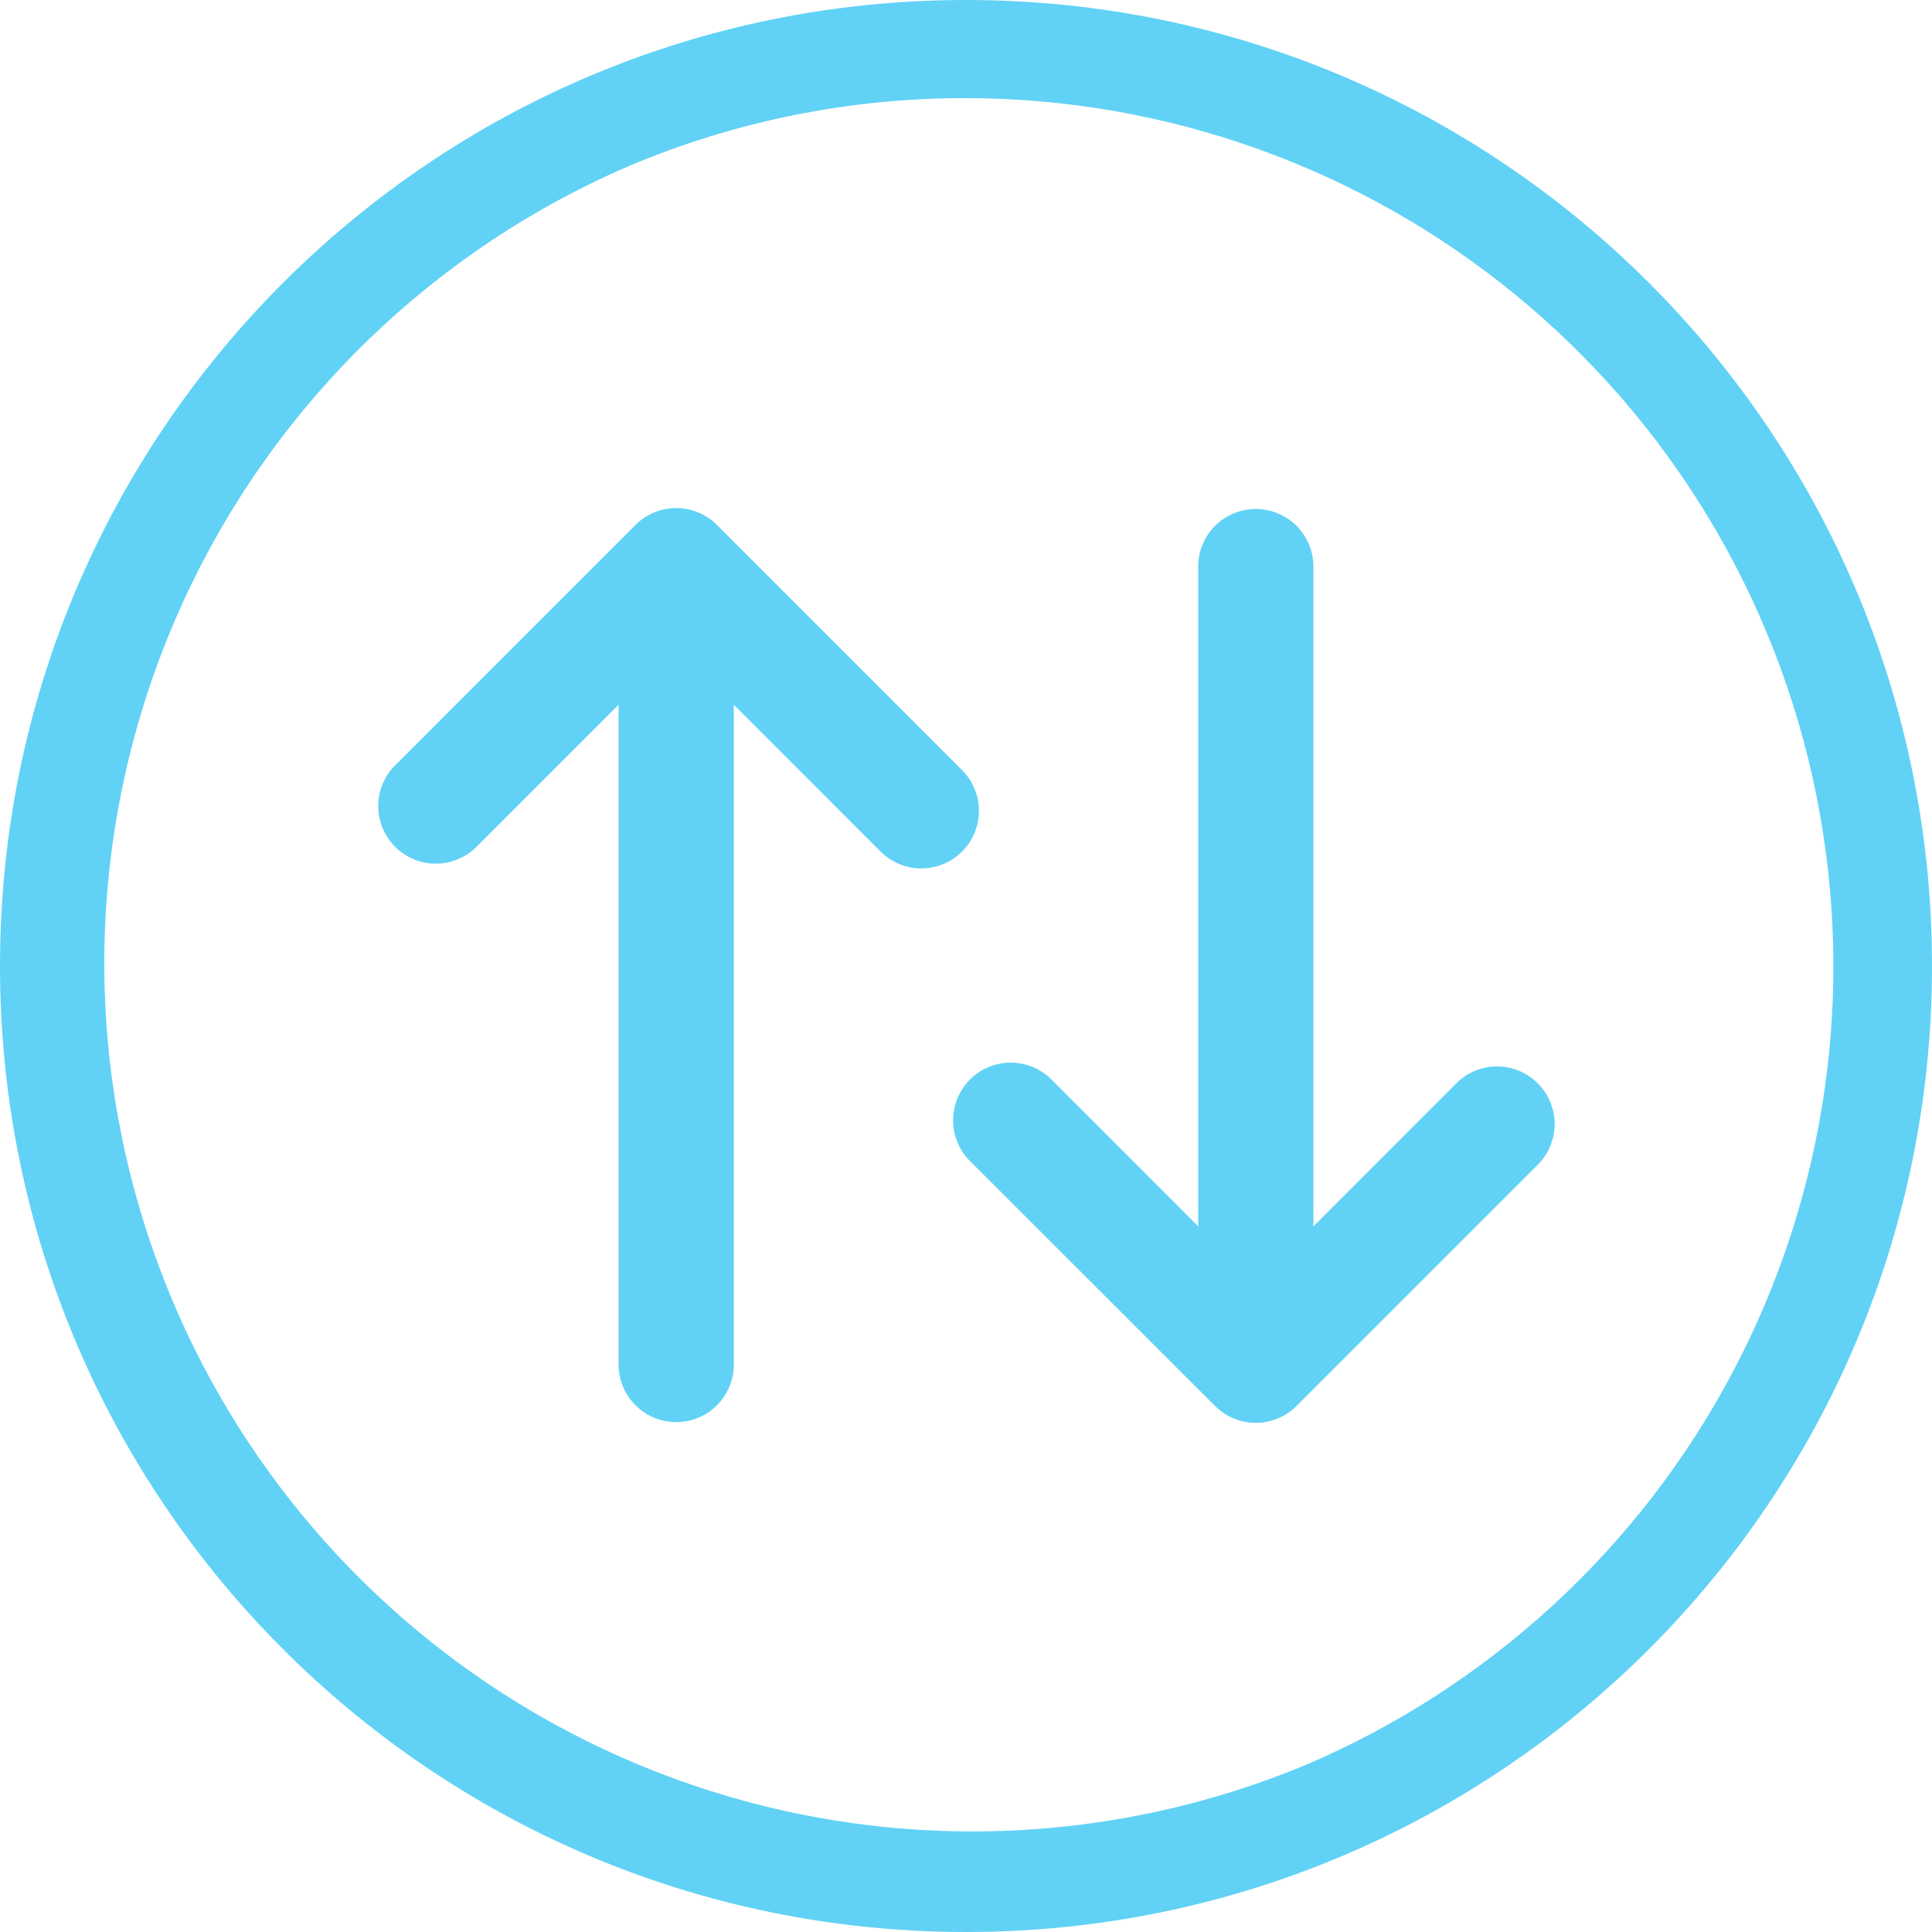 <svg width="34" height="34" viewBox="0 0 34 34" fill="none" xmlns="http://www.w3.org/2000/svg">
<path d="M17 1.727C20.523 1.73 23.937 2.951 26.663 5.182C29.39 7.414 31.261 10.519 31.96 13.972C32.66 17.425 32.145 21.014 30.502 24.13C28.858 27.247 26.189 29.7 22.945 31.074C19.219 32.612 15.036 32.616 11.308 31.084C7.579 29.552 4.607 26.609 3.039 22.896C1.471 19.183 1.434 15 2.936 11.26C4.438 7.519 7.357 4.524 11.058 2.926C12.938 2.131 14.959 1.723 17 1.727ZM17 0C7.611 0 0 7.611 0 17C0 26.389 7.611 34 17 34C26.389 34 34 26.389 34 17C34 7.611 26.389 0 17 0Z" fill="#61D2F5"/>
<path d="M16.945 13.567L12.617 9.238C12.427 9.048 12.169 8.941 11.9 8.941C11.631 8.941 11.373 9.048 11.183 9.238L6.938 13.484C6.755 13.675 6.653 13.931 6.656 14.196C6.659 14.461 6.766 14.714 6.953 14.902C7.141 15.089 7.394 15.196 7.659 15.199C7.924 15.202 8.18 15.101 8.372 14.917L10.886 12.402V24.039C10.893 24.303 11.003 24.555 11.192 24.739C11.382 24.924 11.636 25.027 11.9 25.027C12.165 25.027 12.419 24.924 12.608 24.739C12.797 24.555 12.907 24.303 12.914 24.039V12.402L15.512 15.001C15.704 15.184 15.96 15.286 16.225 15.283C16.49 15.28 16.743 15.173 16.931 14.986C17.118 14.798 17.225 14.545 17.228 14.28C17.23 14.014 17.129 13.759 16.945 13.567ZM27.062 19.064C26.872 18.874 26.614 18.767 26.346 18.767C26.077 18.767 25.819 18.874 25.629 19.064L23.114 21.582V9.945C23.107 9.681 22.997 9.43 22.808 9.245C22.619 9.061 22.365 8.957 22.1 8.957C21.836 8.957 21.582 9.061 21.392 9.245C21.203 9.43 21.093 9.681 21.086 9.945V21.582L18.488 18.983C18.297 18.799 18.041 18.698 17.776 18.701C17.511 18.704 17.257 18.811 17.07 18.998C16.882 19.186 16.776 19.439 16.773 19.704C16.77 19.969 16.871 20.225 17.054 20.416L21.383 24.743C21.573 24.933 21.831 25.04 22.099 25.04C22.368 25.04 22.626 24.933 22.816 24.743L27.062 20.498C27.252 20.308 27.359 20.05 27.359 19.781C27.359 19.512 27.252 19.255 27.062 19.064Z" fill="#61D2F5"/>
</svg>
